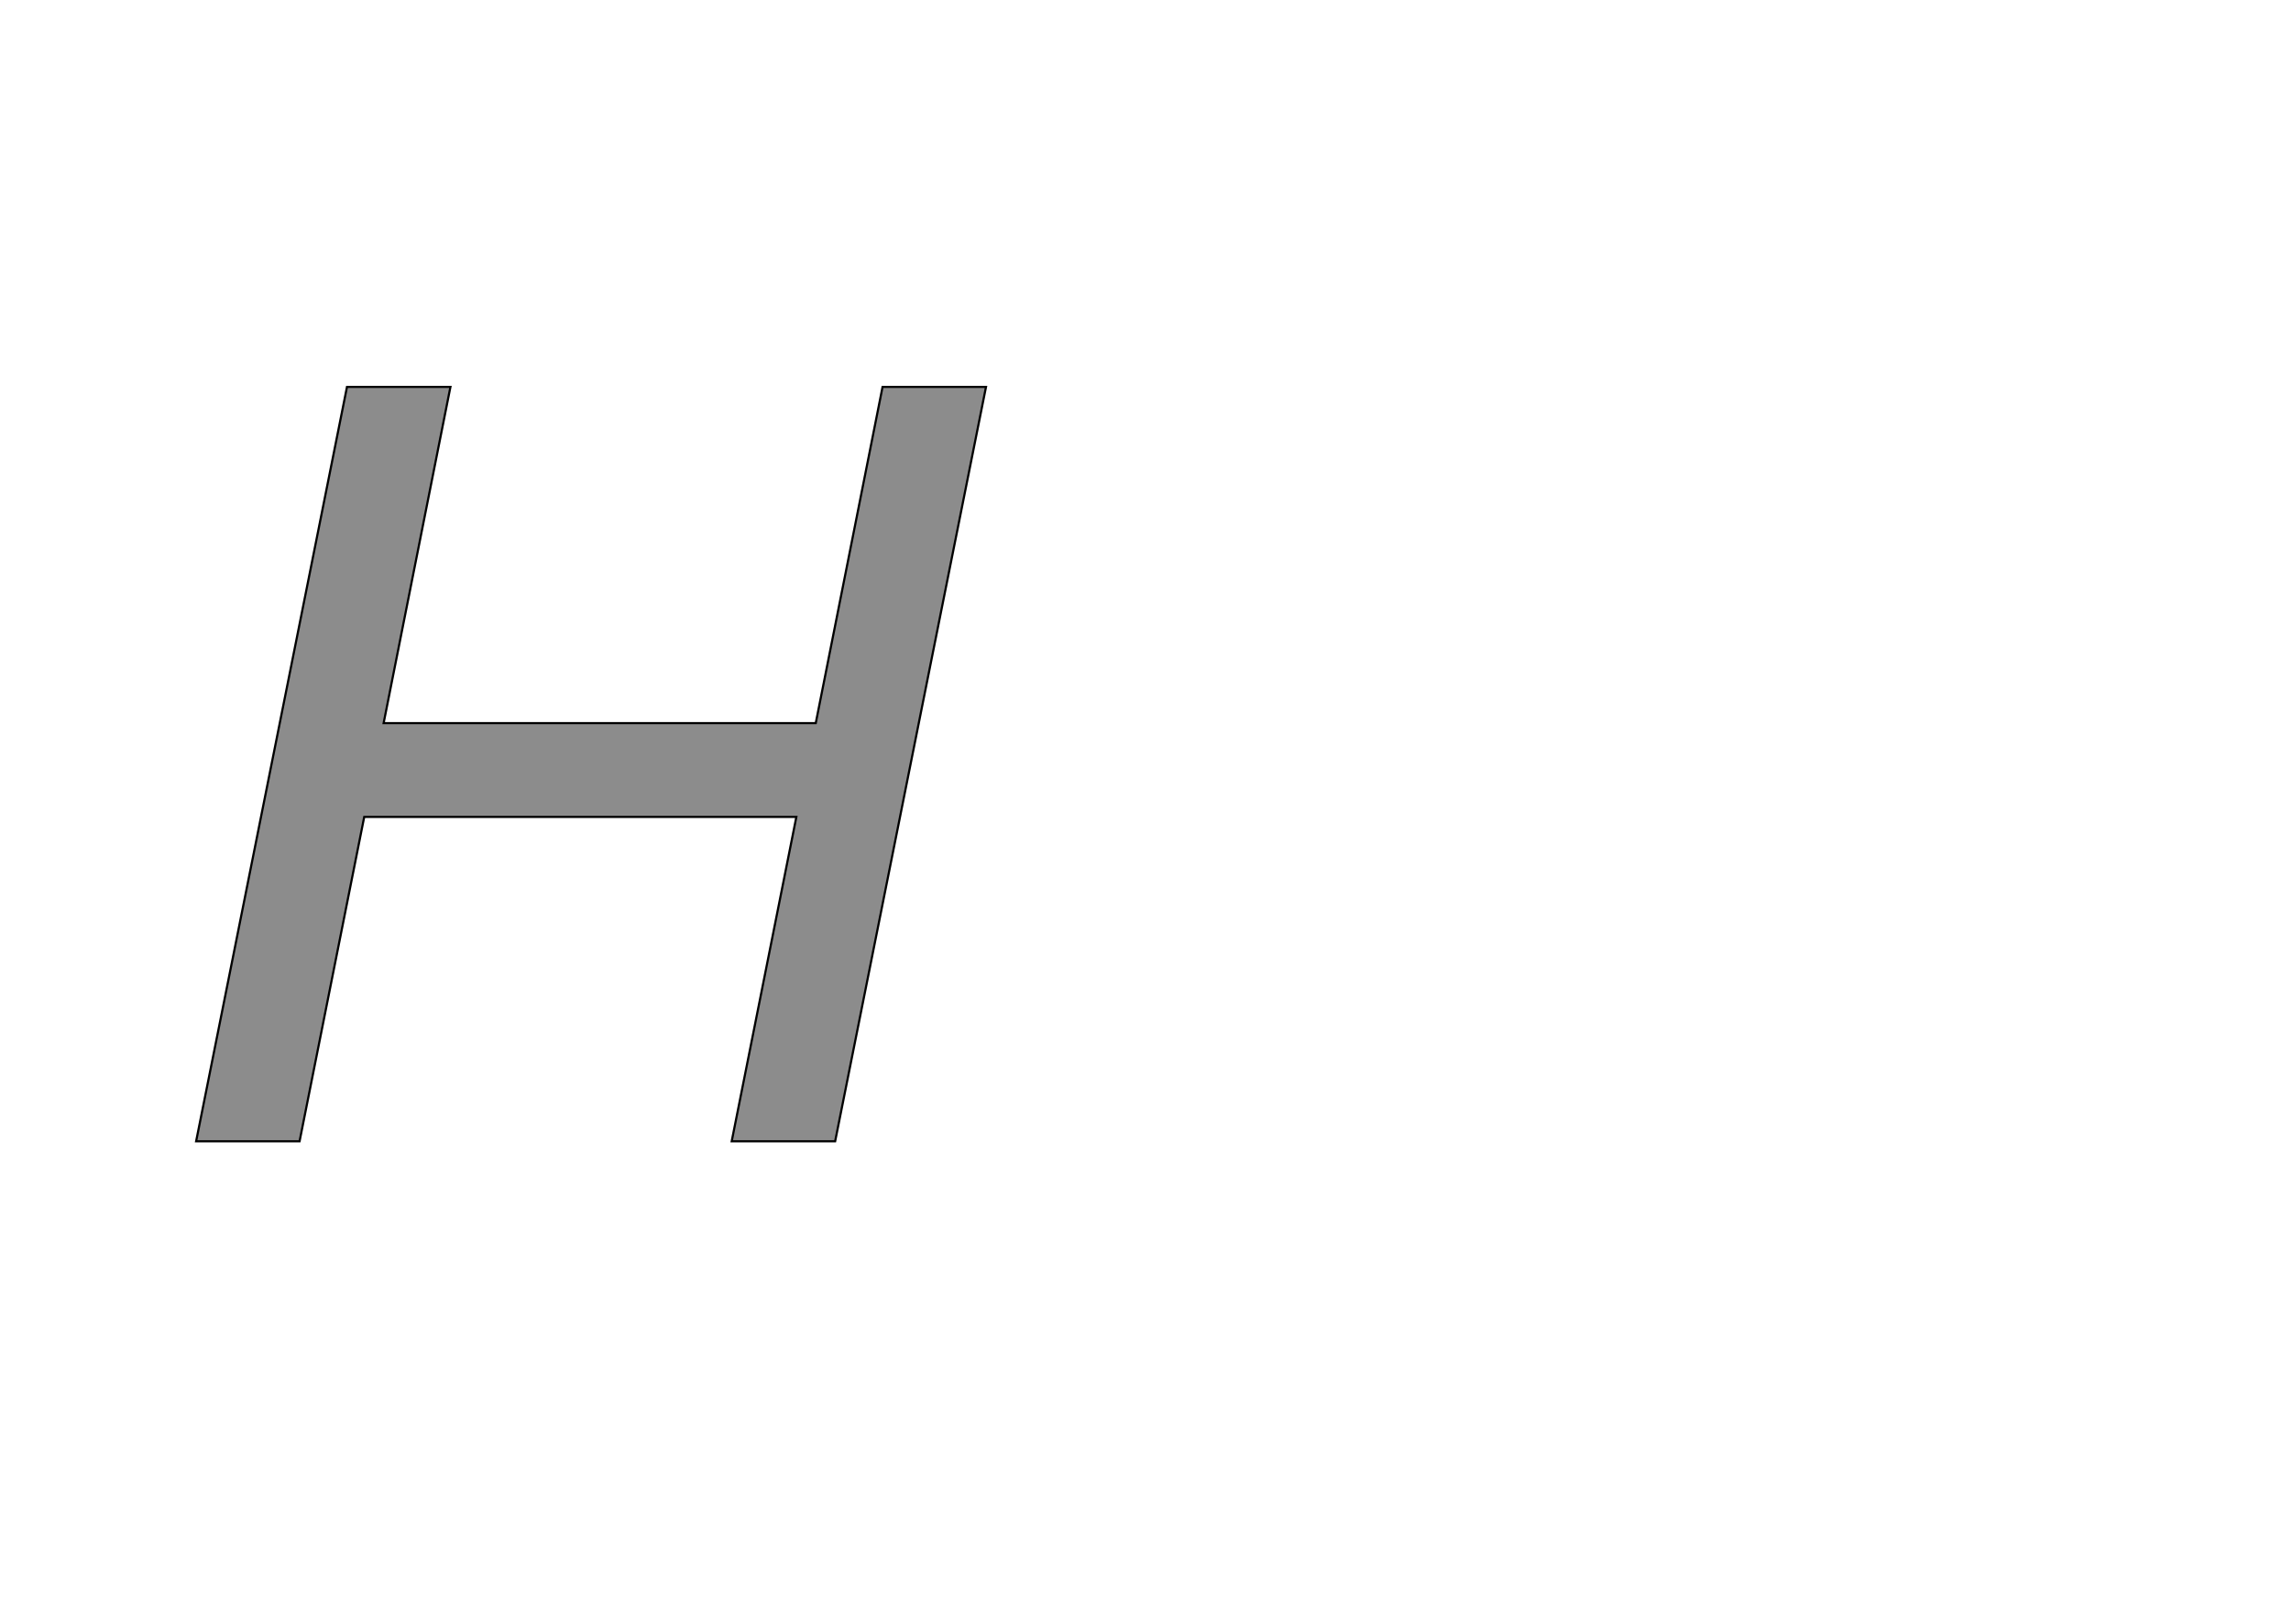 <!--
BEGIN METADATA

BBOX_X_MIN 82
BBOX_Y_MIN 0
BBOX_X_MAX 815
BBOX_Y_MAX 700
WIDTH 733
HEIGHT 700
H_BEARING_X 82
H_BEARING_Y 700
H_ADVANCE 863
V_BEARING_X -349
V_BEARING_Y 259
V_ADVANCE 1219
ORIGIN_X 0
ORIGIN_Y 0

END METADATA
-->

<svg width='2126px' height='1507px' xmlns='http://www.w3.org/2000/svg' version='1.1'>

 <!-- make sure glyph is visible within svg window -->
 <g fill-rule='nonzero'  transform='translate(100 1059)'>

  <!-- draw actual outline using lines and Bezier curves-->
  <path fill='black' stroke='black' fill-opacity='0.45'  stroke-width='2'  d='
 M 719,-700
 L 815,-700
 L 675,0
 L 579,0
 L 639,-301
 L 238,-301
 L 178,0
 L 82,0
 L 222,-700
 L 318,-700
 L 256,-388
 L 657,-388
 L 719,-700
 Z

  '/>
 </g>
</svg>
